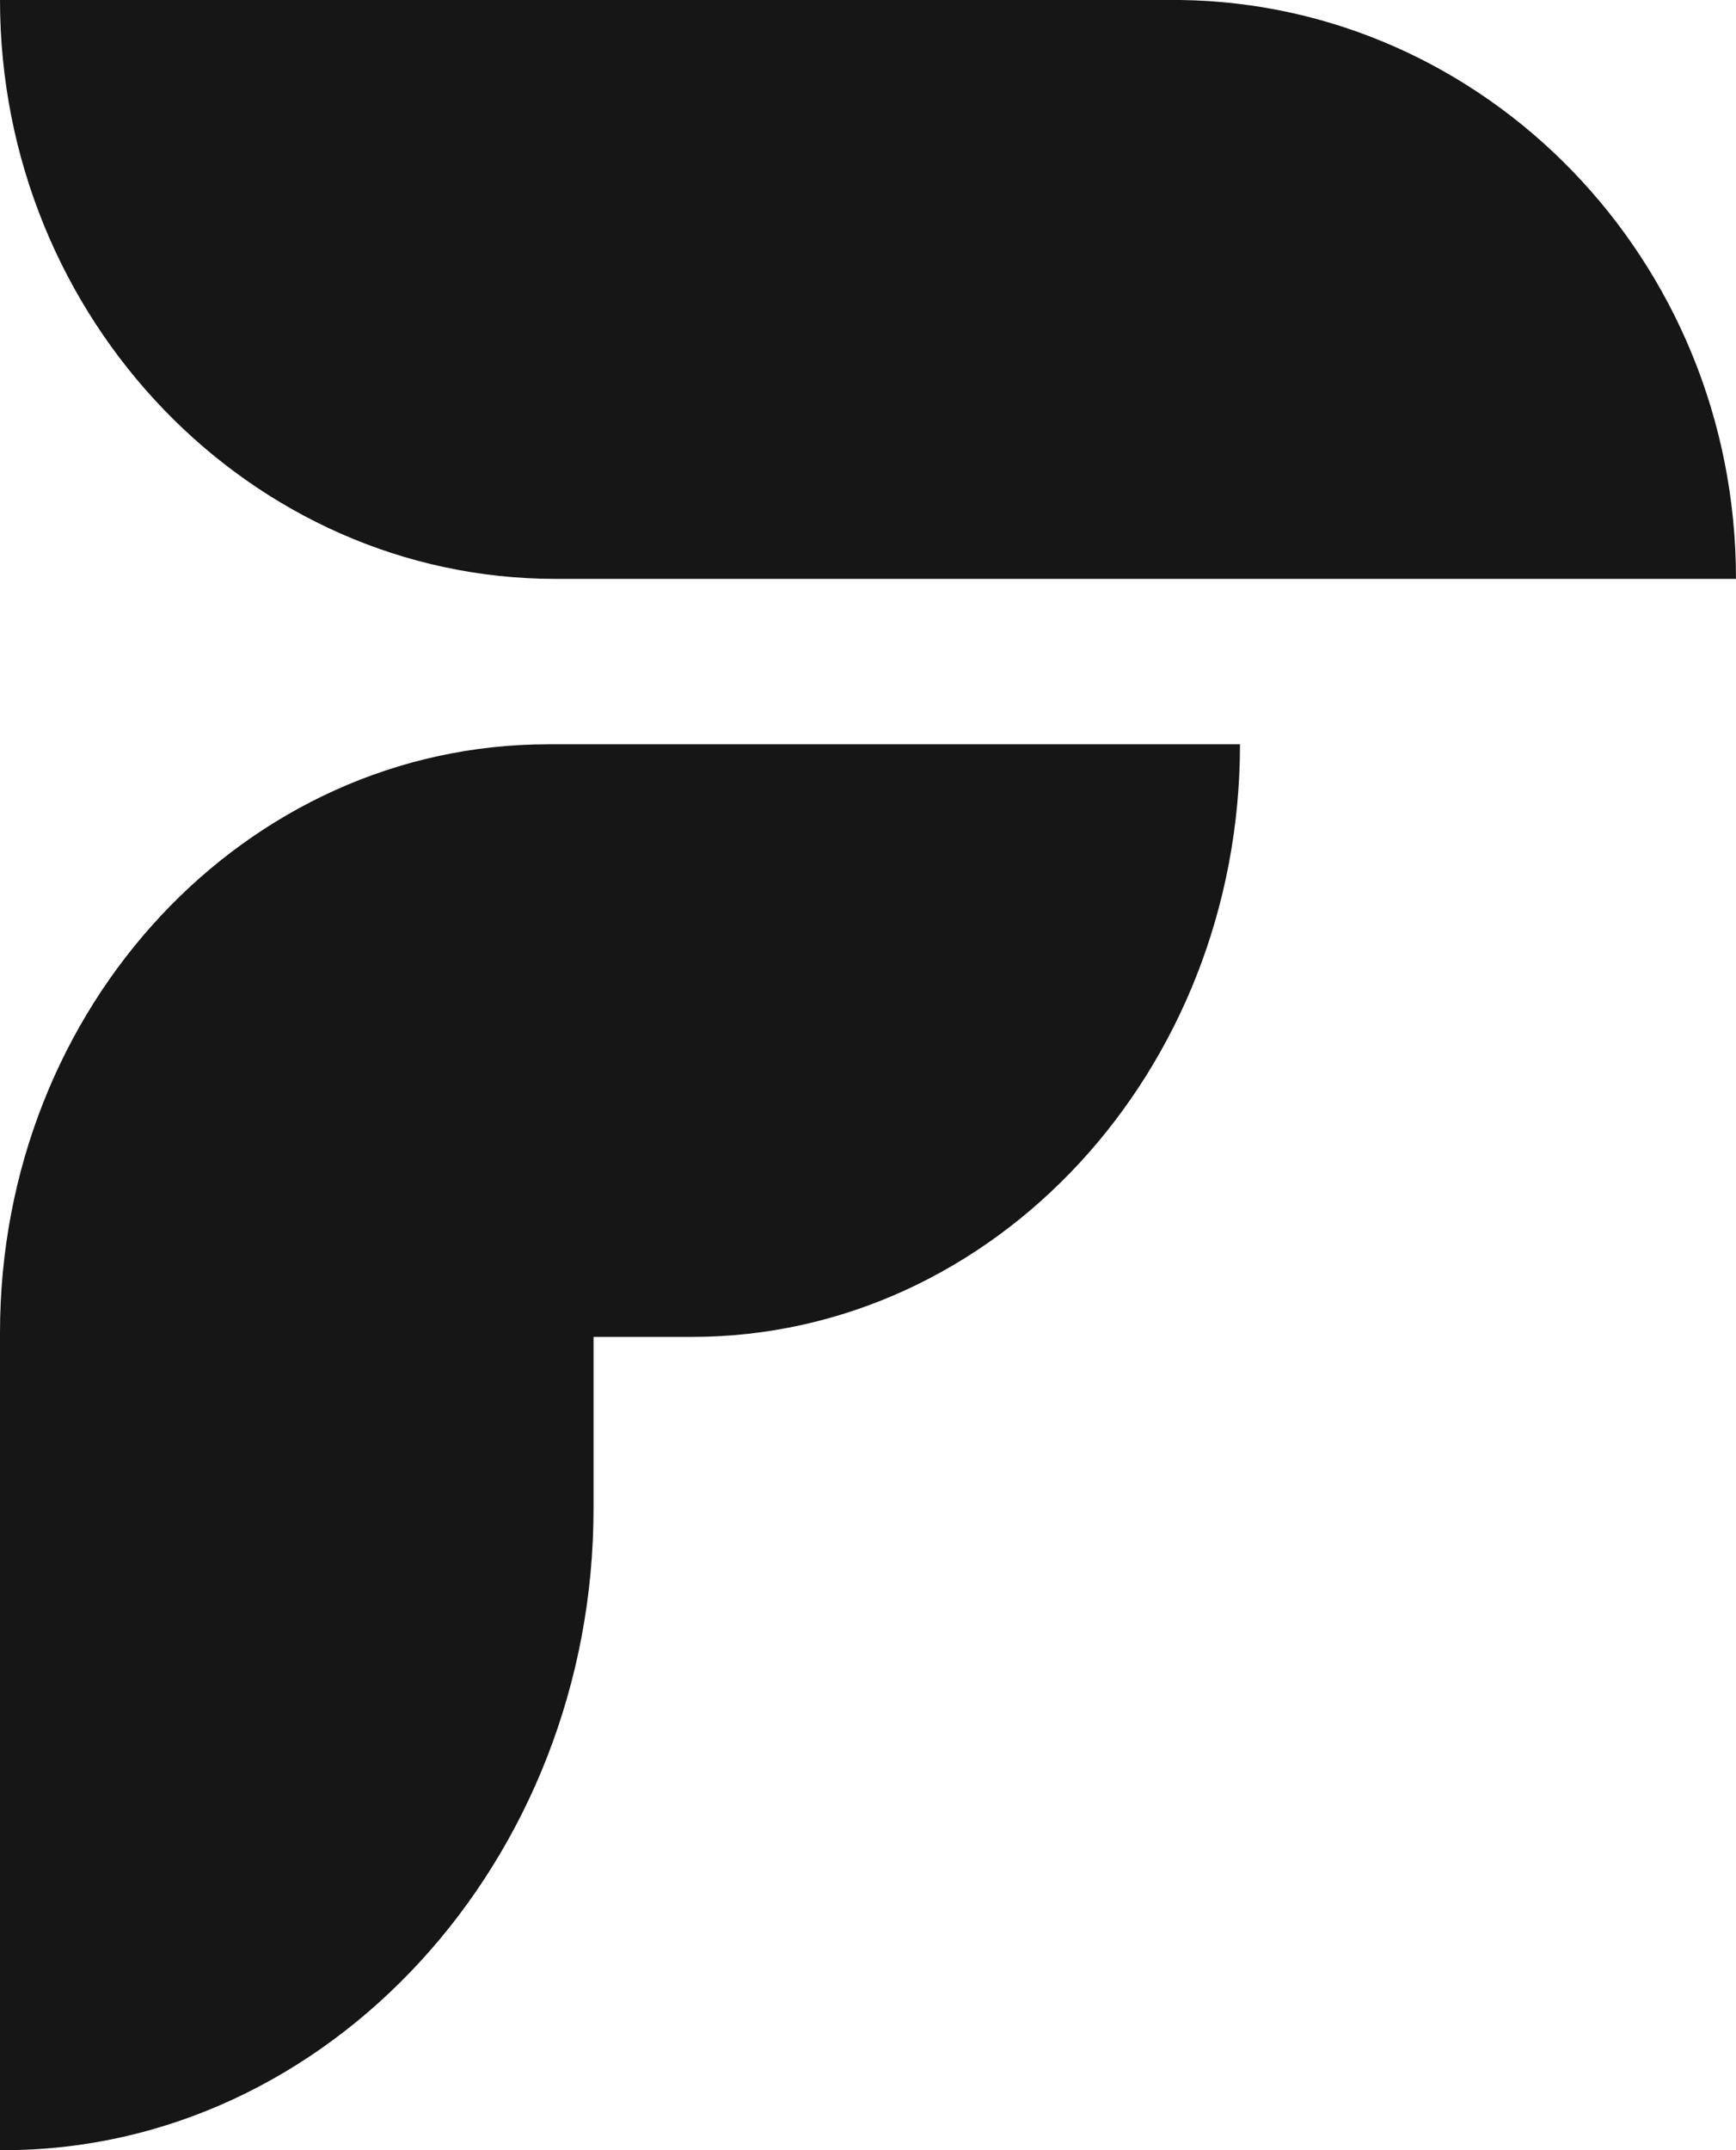 <svg width="21" height="26" viewBox="0 0 21 26" fill="none" xmlns="http://www.w3.org/2000/svg">
<path d="M6.72 7H21C21 3.138 17.967 0.048 14.28 0H0C0 3.862 3.033 7 6.72 7Z" fill="#161616"/>
<path d="M0 16.116V26H0.046C3.979 26 7.18 22.491 7.18 18.241V16.166H8.369C12.027 16.166 15 12.954 15 9H6.631C2.973 9 0 12.163 0 16.116Z" fill="#161616"/>
</svg>
